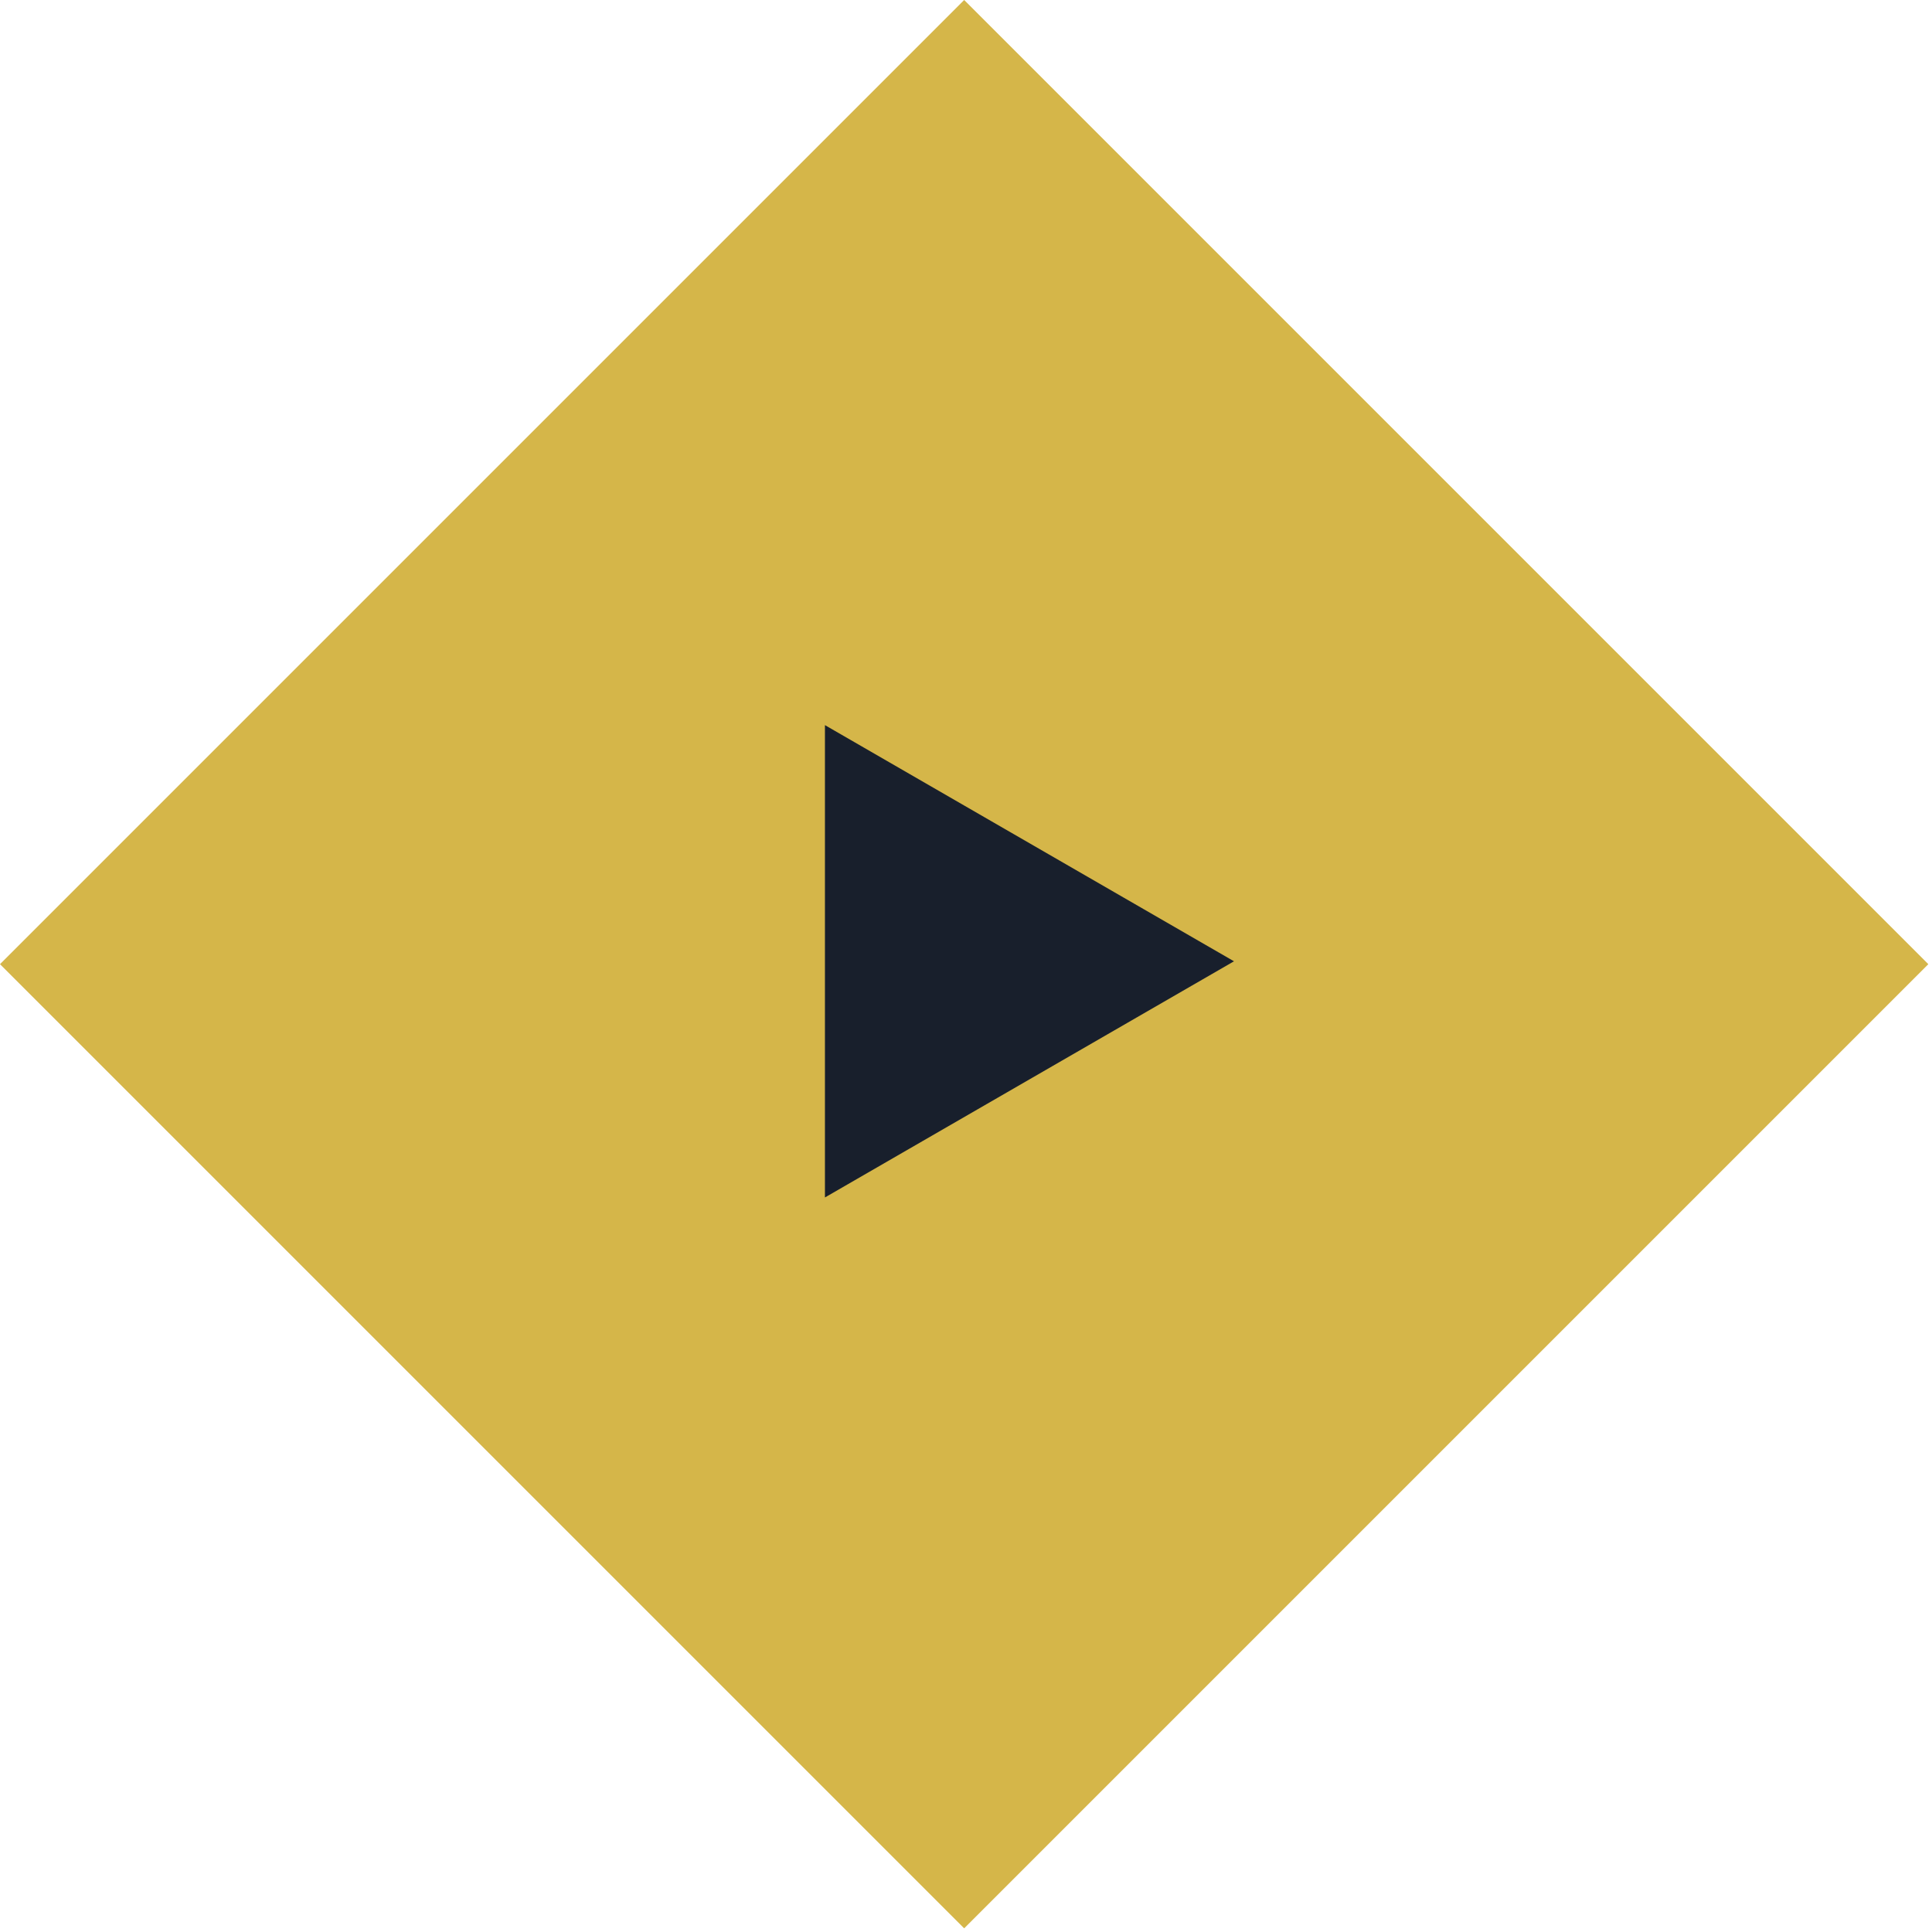 <svg width="264" height="264" fill="none" xmlns="http://www.w3.org/2000/svg"><path fill="#D5B649" stroke="#D5B649" stroke-width="9.316" d="M131.75 6.587L256.91 131.75 131.75 256.91 6.587 131.749z"/><path d="M168.62 131.356l-55.896 32.272V99.085l55.896 32.271z" fill="#181F2C"/></svg>